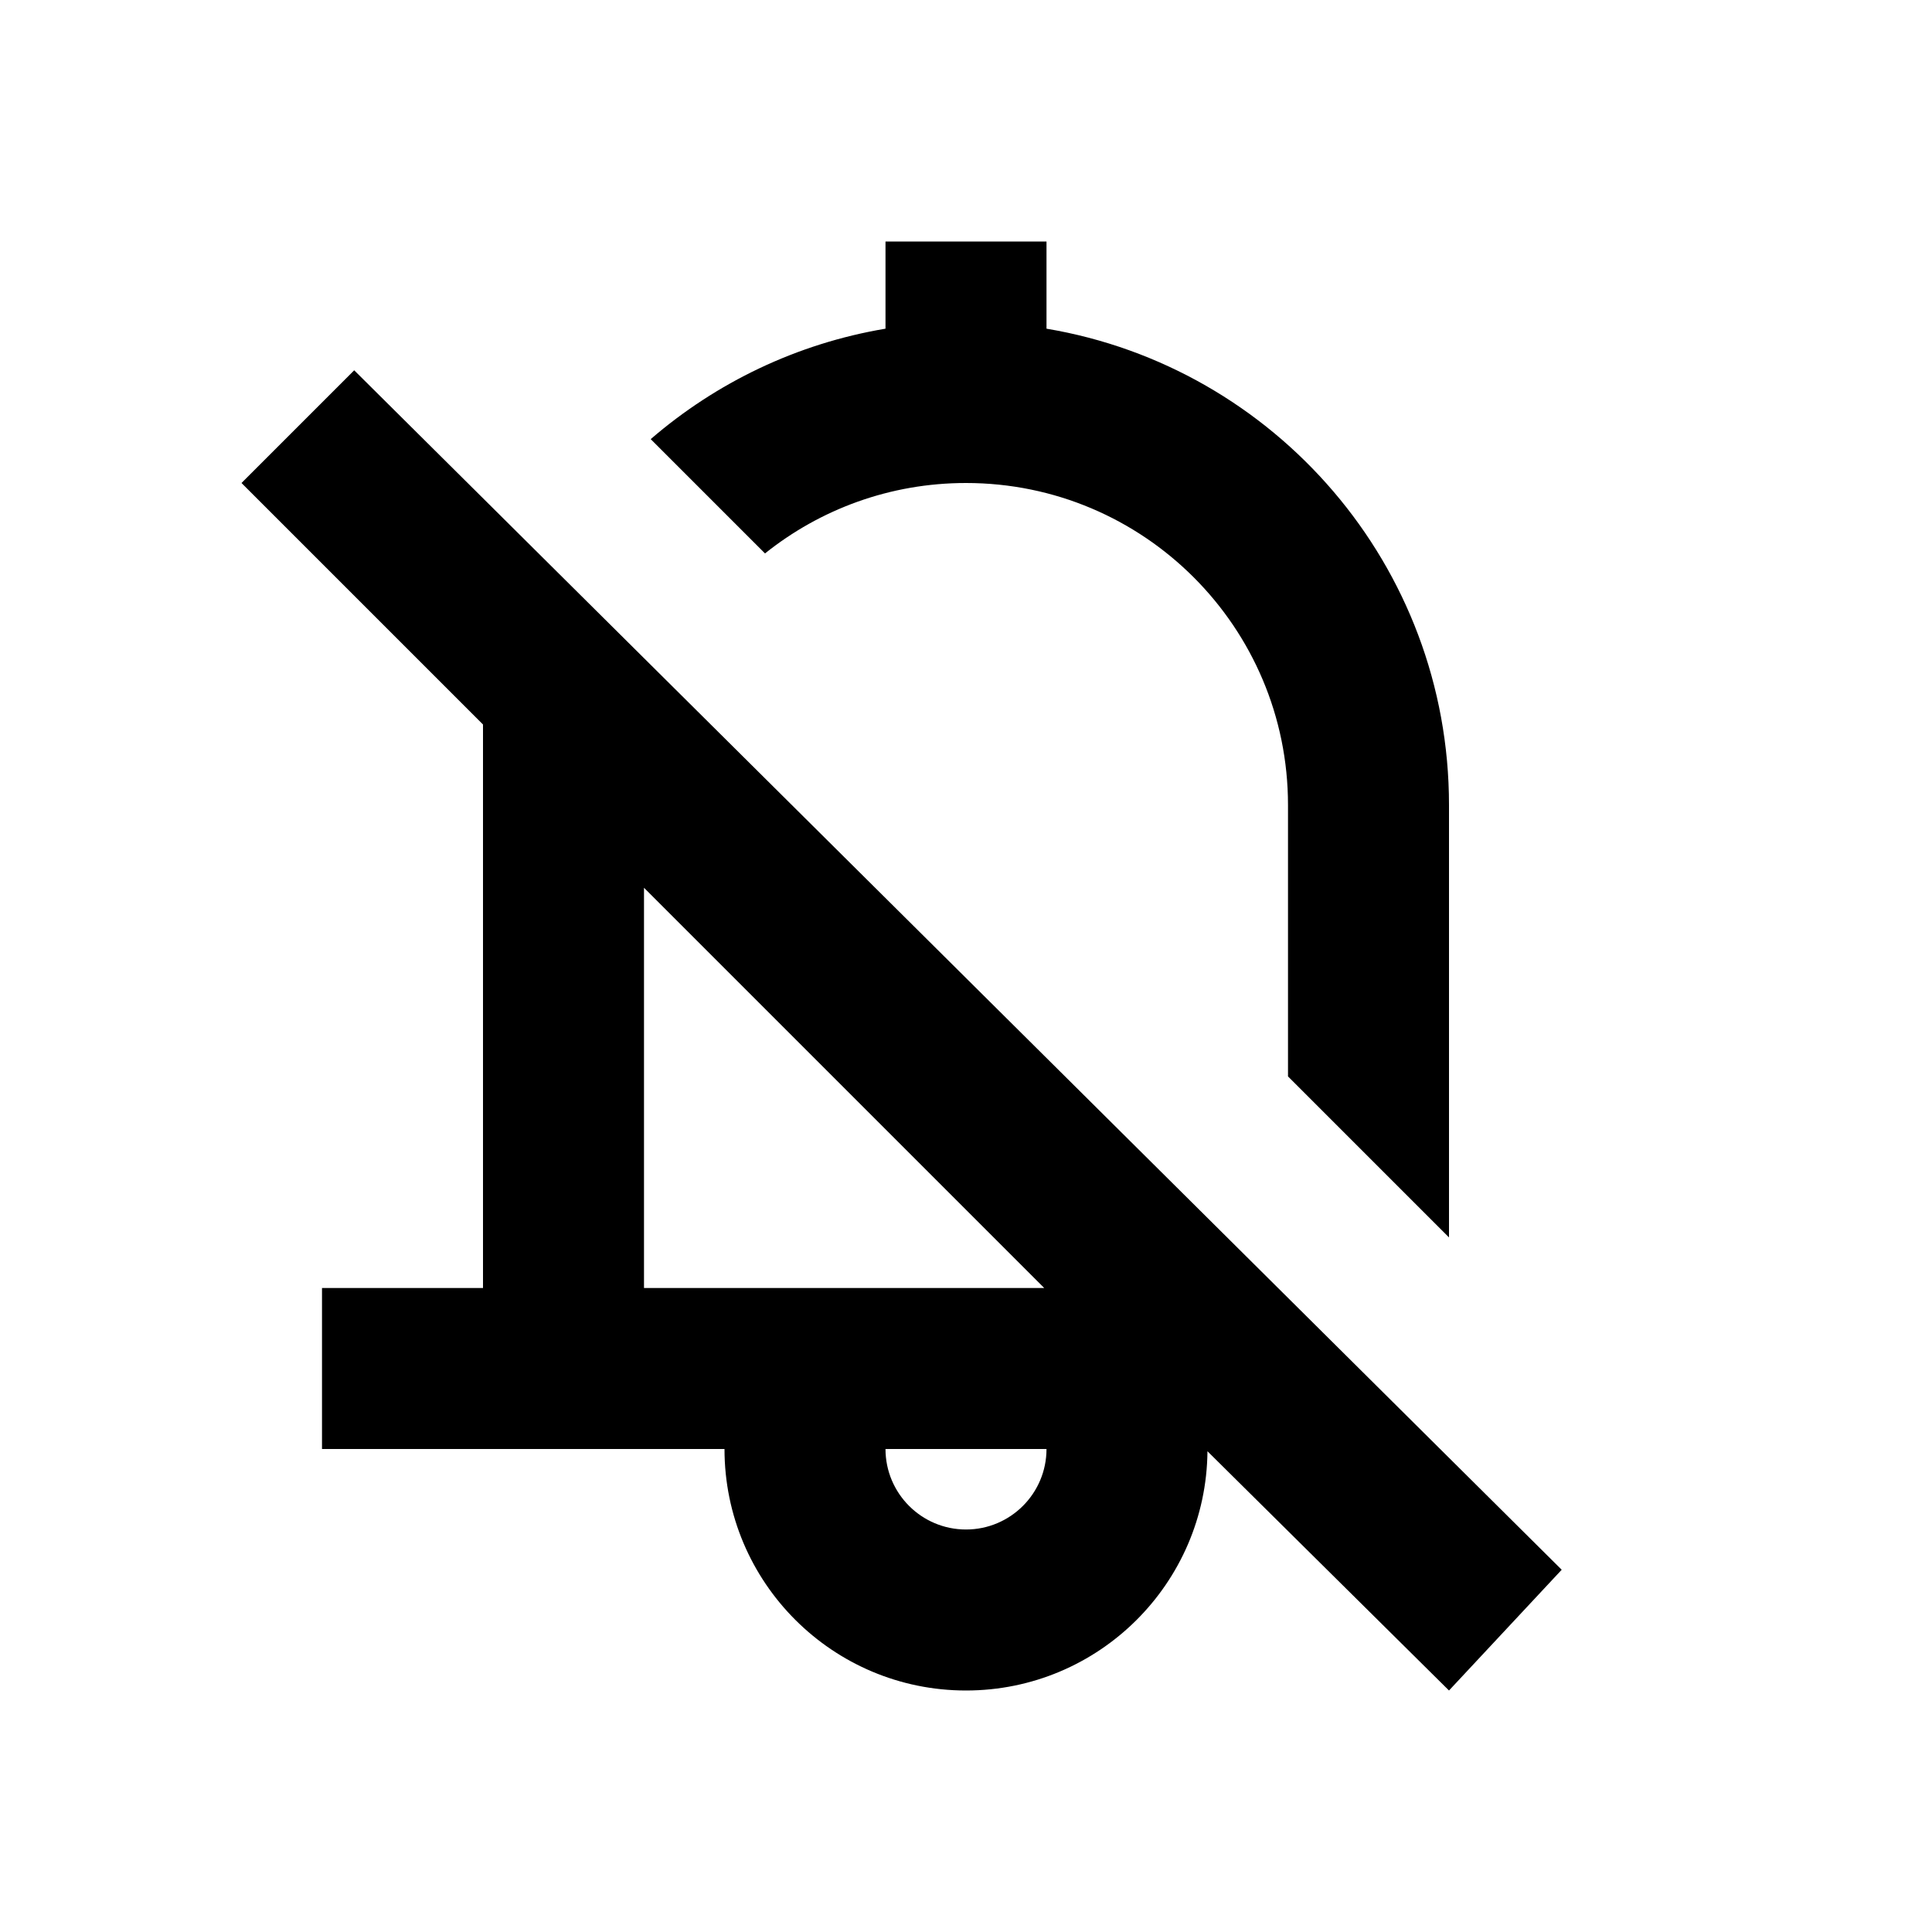 <svg width="240" height="240" viewBox="0 0 240 240" fill="none" xmlns="http://www.w3.org/2000/svg">
<path fill-rule="evenodd" clip-rule="evenodd" d="M194 195L180 210L149.996 180.28C149.846 196.721 136.476 210 120 210C103.43 210 90 196.57 90 180H40V160H60V90L30 60L44 46L194 195ZM110 180C110 185.52 114.48 190 120 190C125.52 190 130 185.52 130 180H110ZM80 160H129.716L80 110.284V160Z" fill="black"/>
<path d="M130 40.83C158.377 45.591 180 70.27 180 100V153.716L160 133.716V100C160 77.909 142.091 60 120 60C110.555 60 101.876 63.274 95.033 68.749L80.834 54.55C88.951 47.547 98.964 42.682 110 40.83V30H130V40.83Z" fill="black"/>
</svg>
